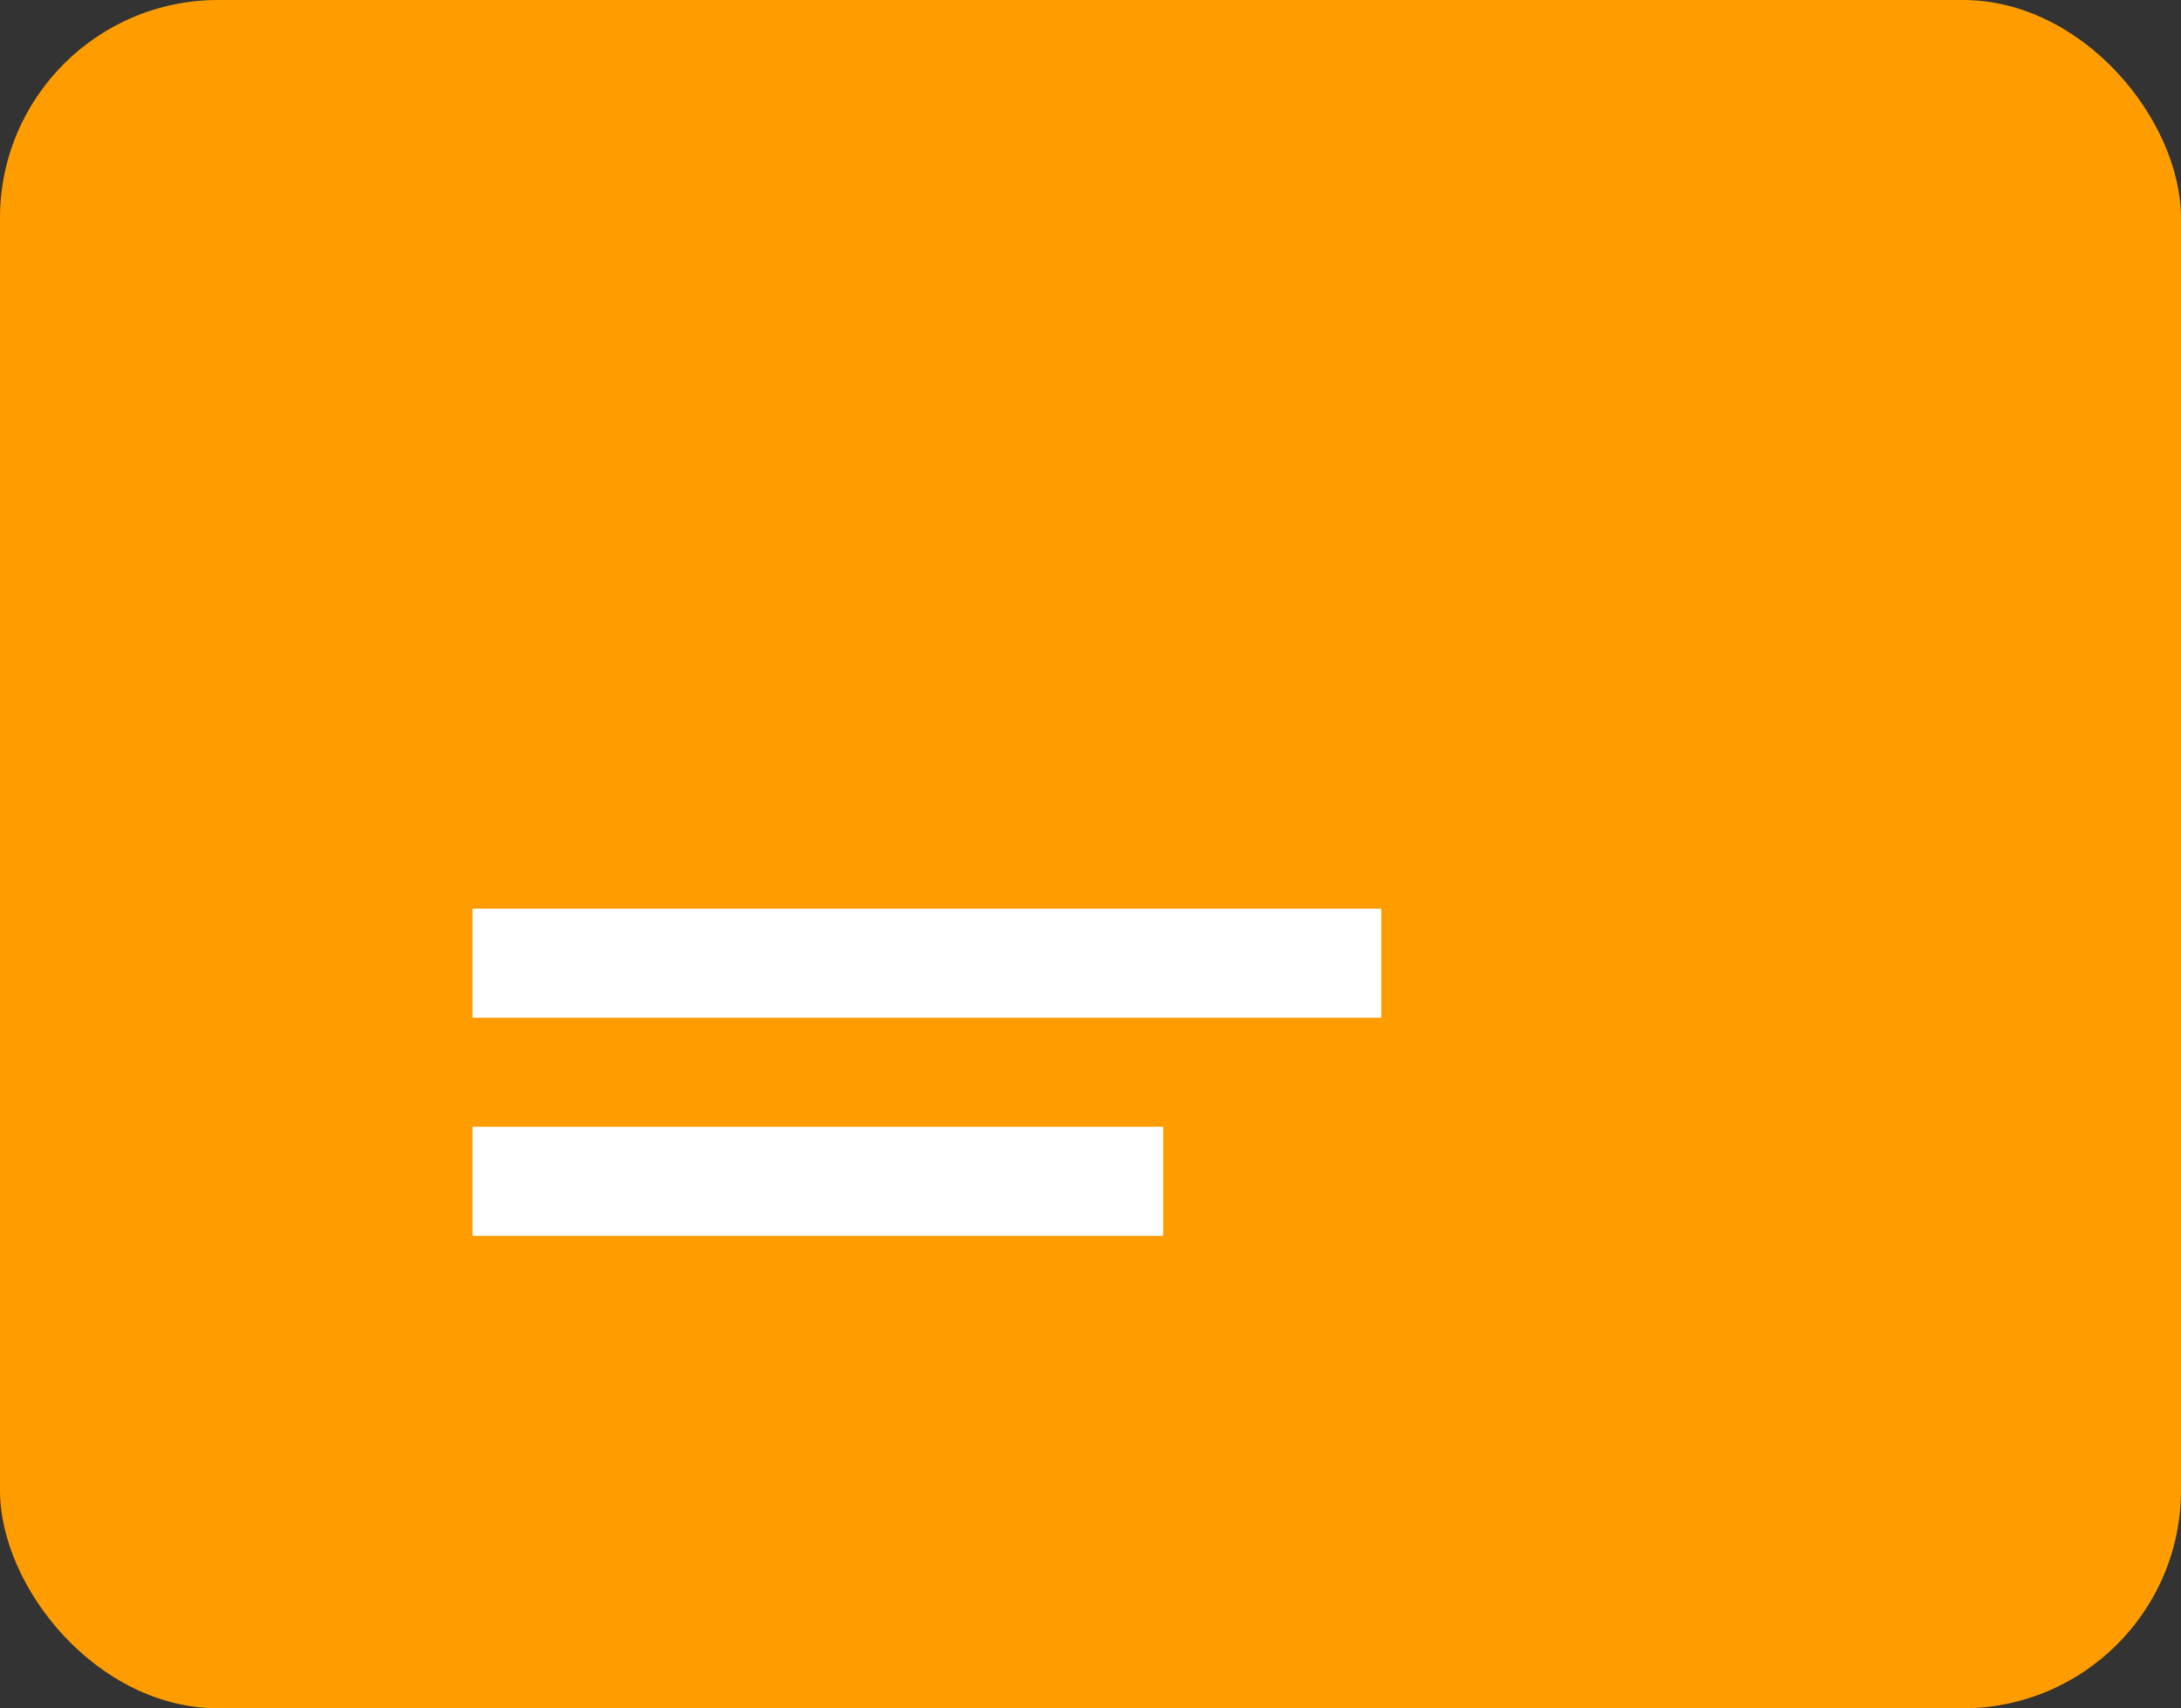 <svg width="60" height="47" viewBox="0 0 60 47" fill="none" xmlns="http://www.w3.org/2000/svg">
<rect x="0" y="0" width="60" height="47" fill="#333333" stroke="none"/>
<rect width="60" height="47" rx="6.001" fill="#FF9D00"/>
<rect x="13" y="25" width="25" height="3" fill="white"/>
<rect x="13" y="31" width="19" height="3" fill="white"/>
</svg>
